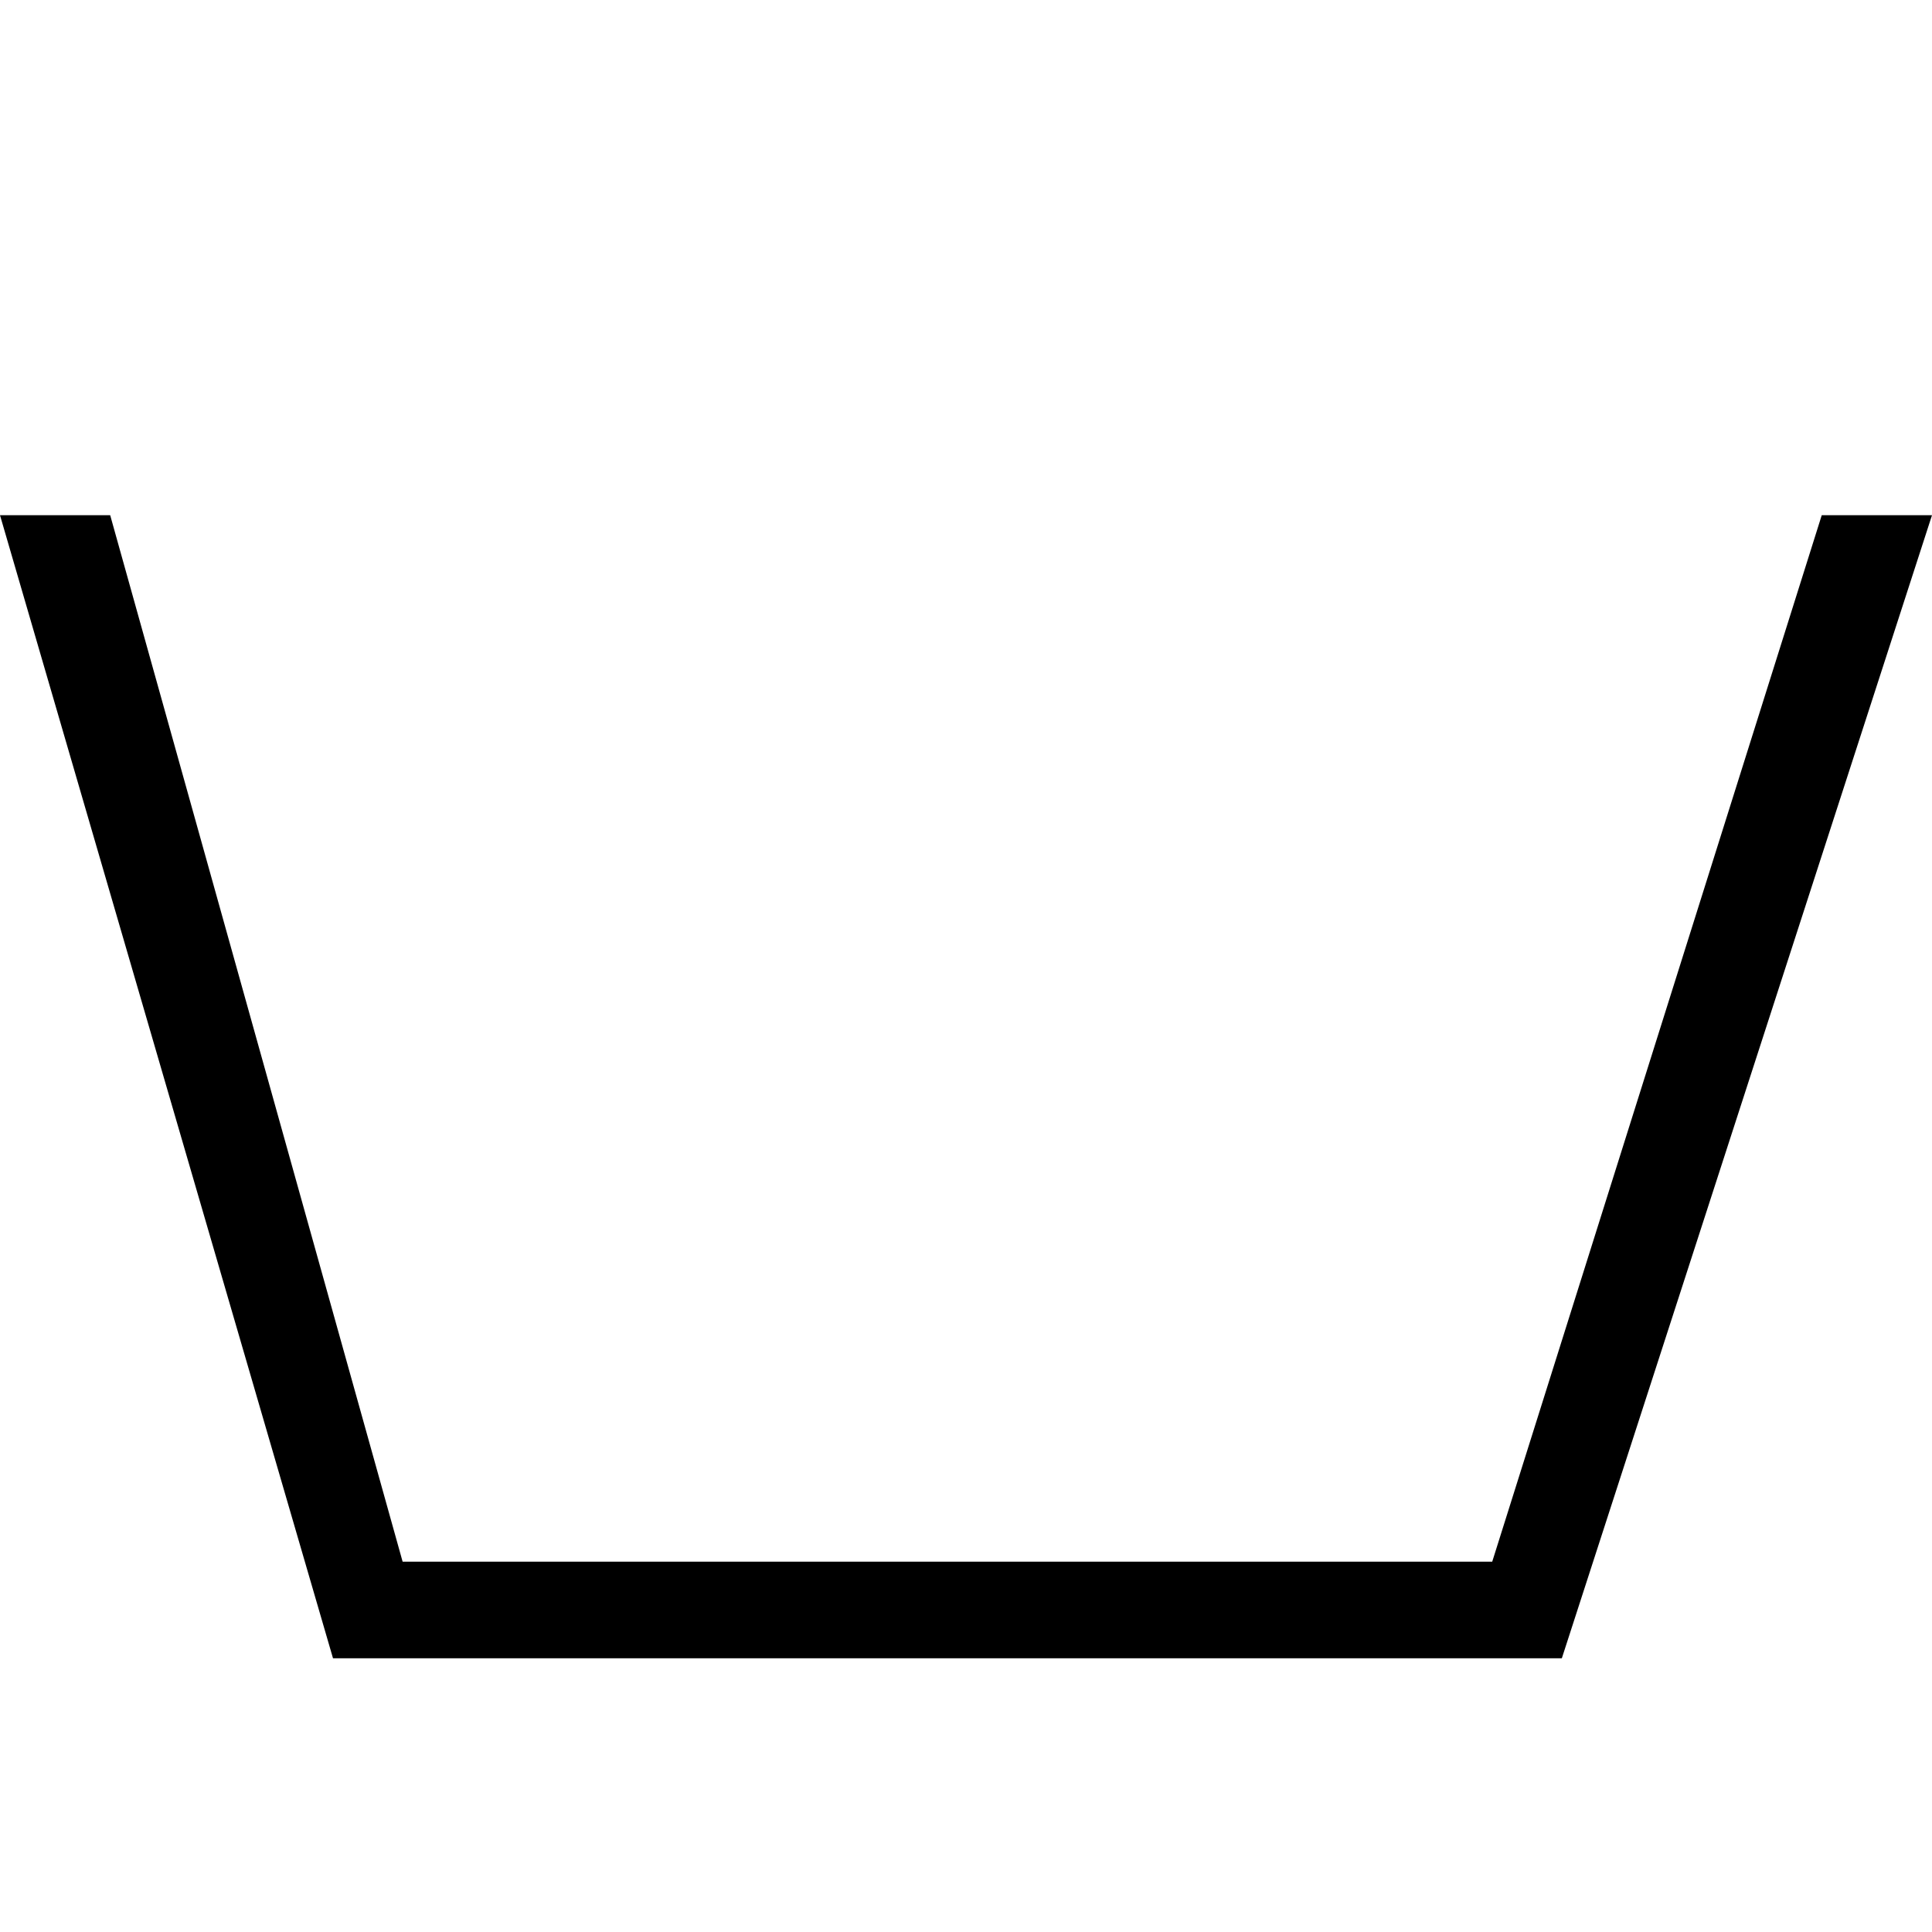 <svg width="30" height="30" viewBox="0 0 30 30" fill="none" xmlns="http://www.w3.org/2000/svg">
<path fill-rule="evenodd" clip-rule="evenodd" d="M0 8H1.711L6.252 24.25H23.171L28.288 8H30L24.252 25.75H5.171L0 8Z" fill="black"/>
</svg>
